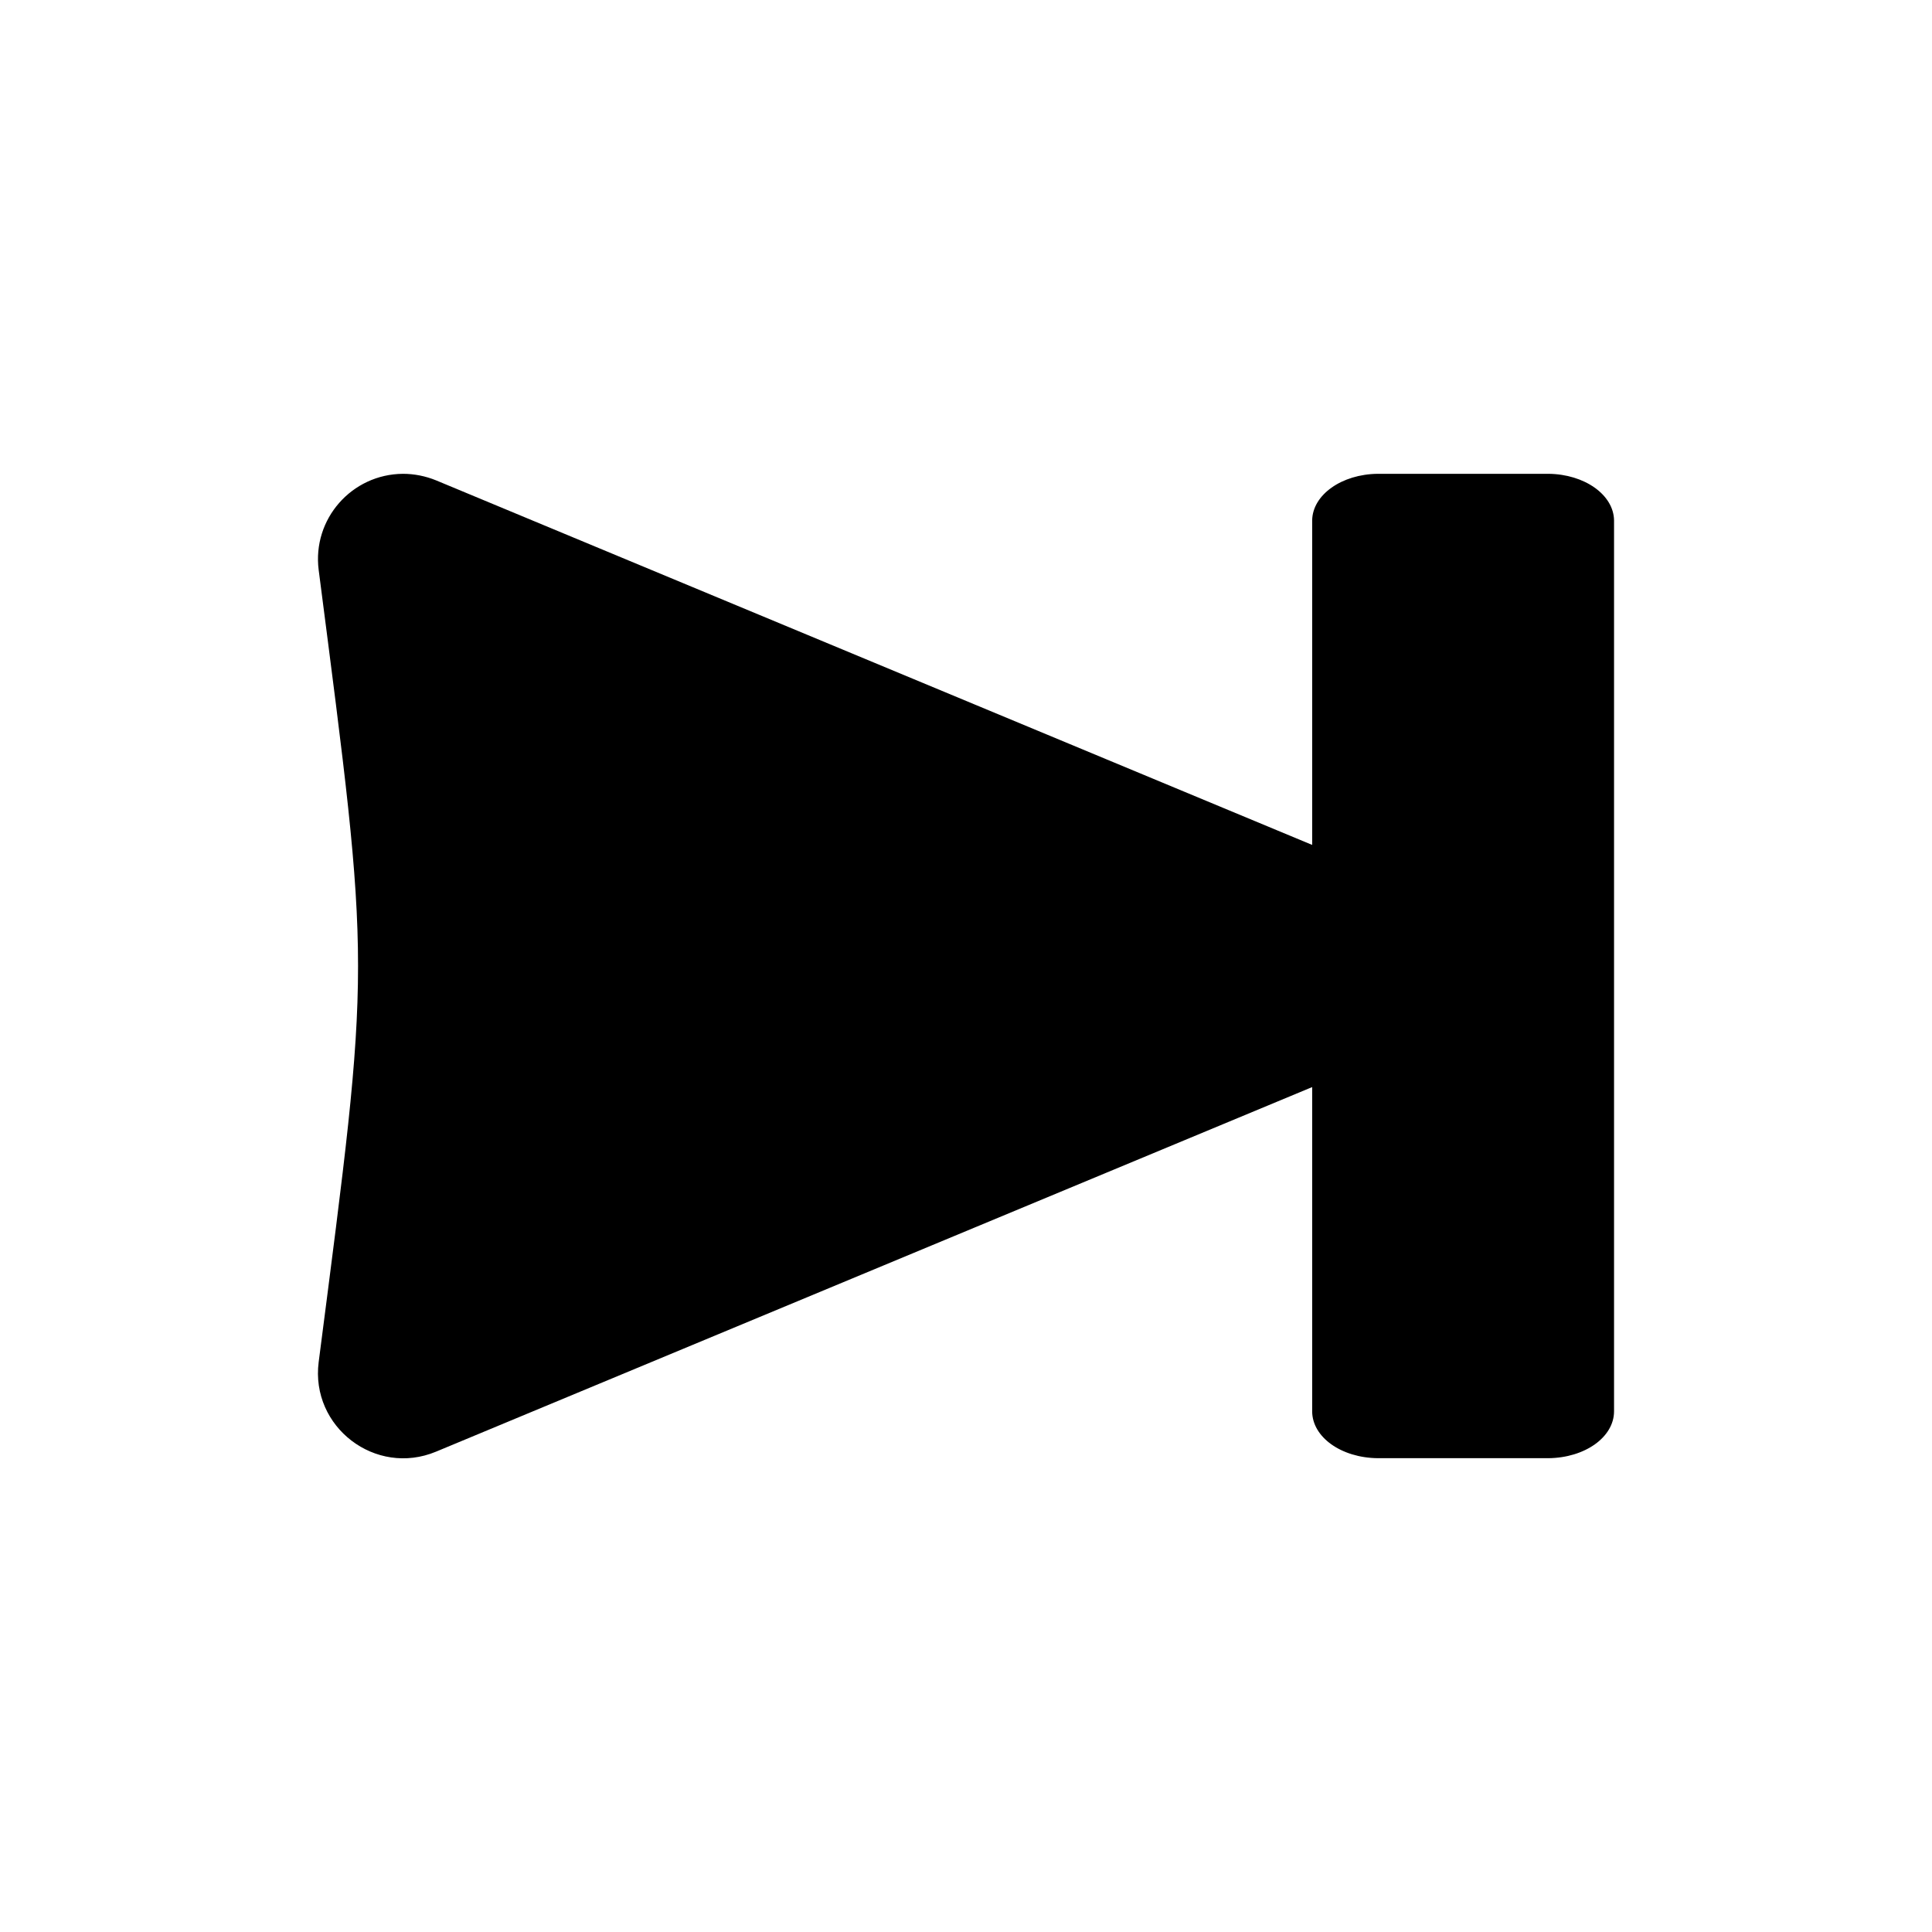 <svg xmlns="http://www.w3.org/2000/svg" width="100%" height="100%" viewBox="0 0 588.8 588.8"><path d="M122.81 144.4c-15.63 0.1-27.67 13.8-25.69 29.3 16 124 16 117.4 0 241.4-2.54 19.8 17.33 35 35.79 27.3L399.9 331.3v98.8c0 7.9 8.9 14.2 20 14.3h52c11.1-0.1 20-6.4 20-14.3V158.6c-0.1-7.8-9-14.1-20-14.2h-52c-11 0.1-19.9 6.4-20 14.2v98.9L132.91 146.4c-3.2-1.3-6.63-2-10.1-2z" /></svg>